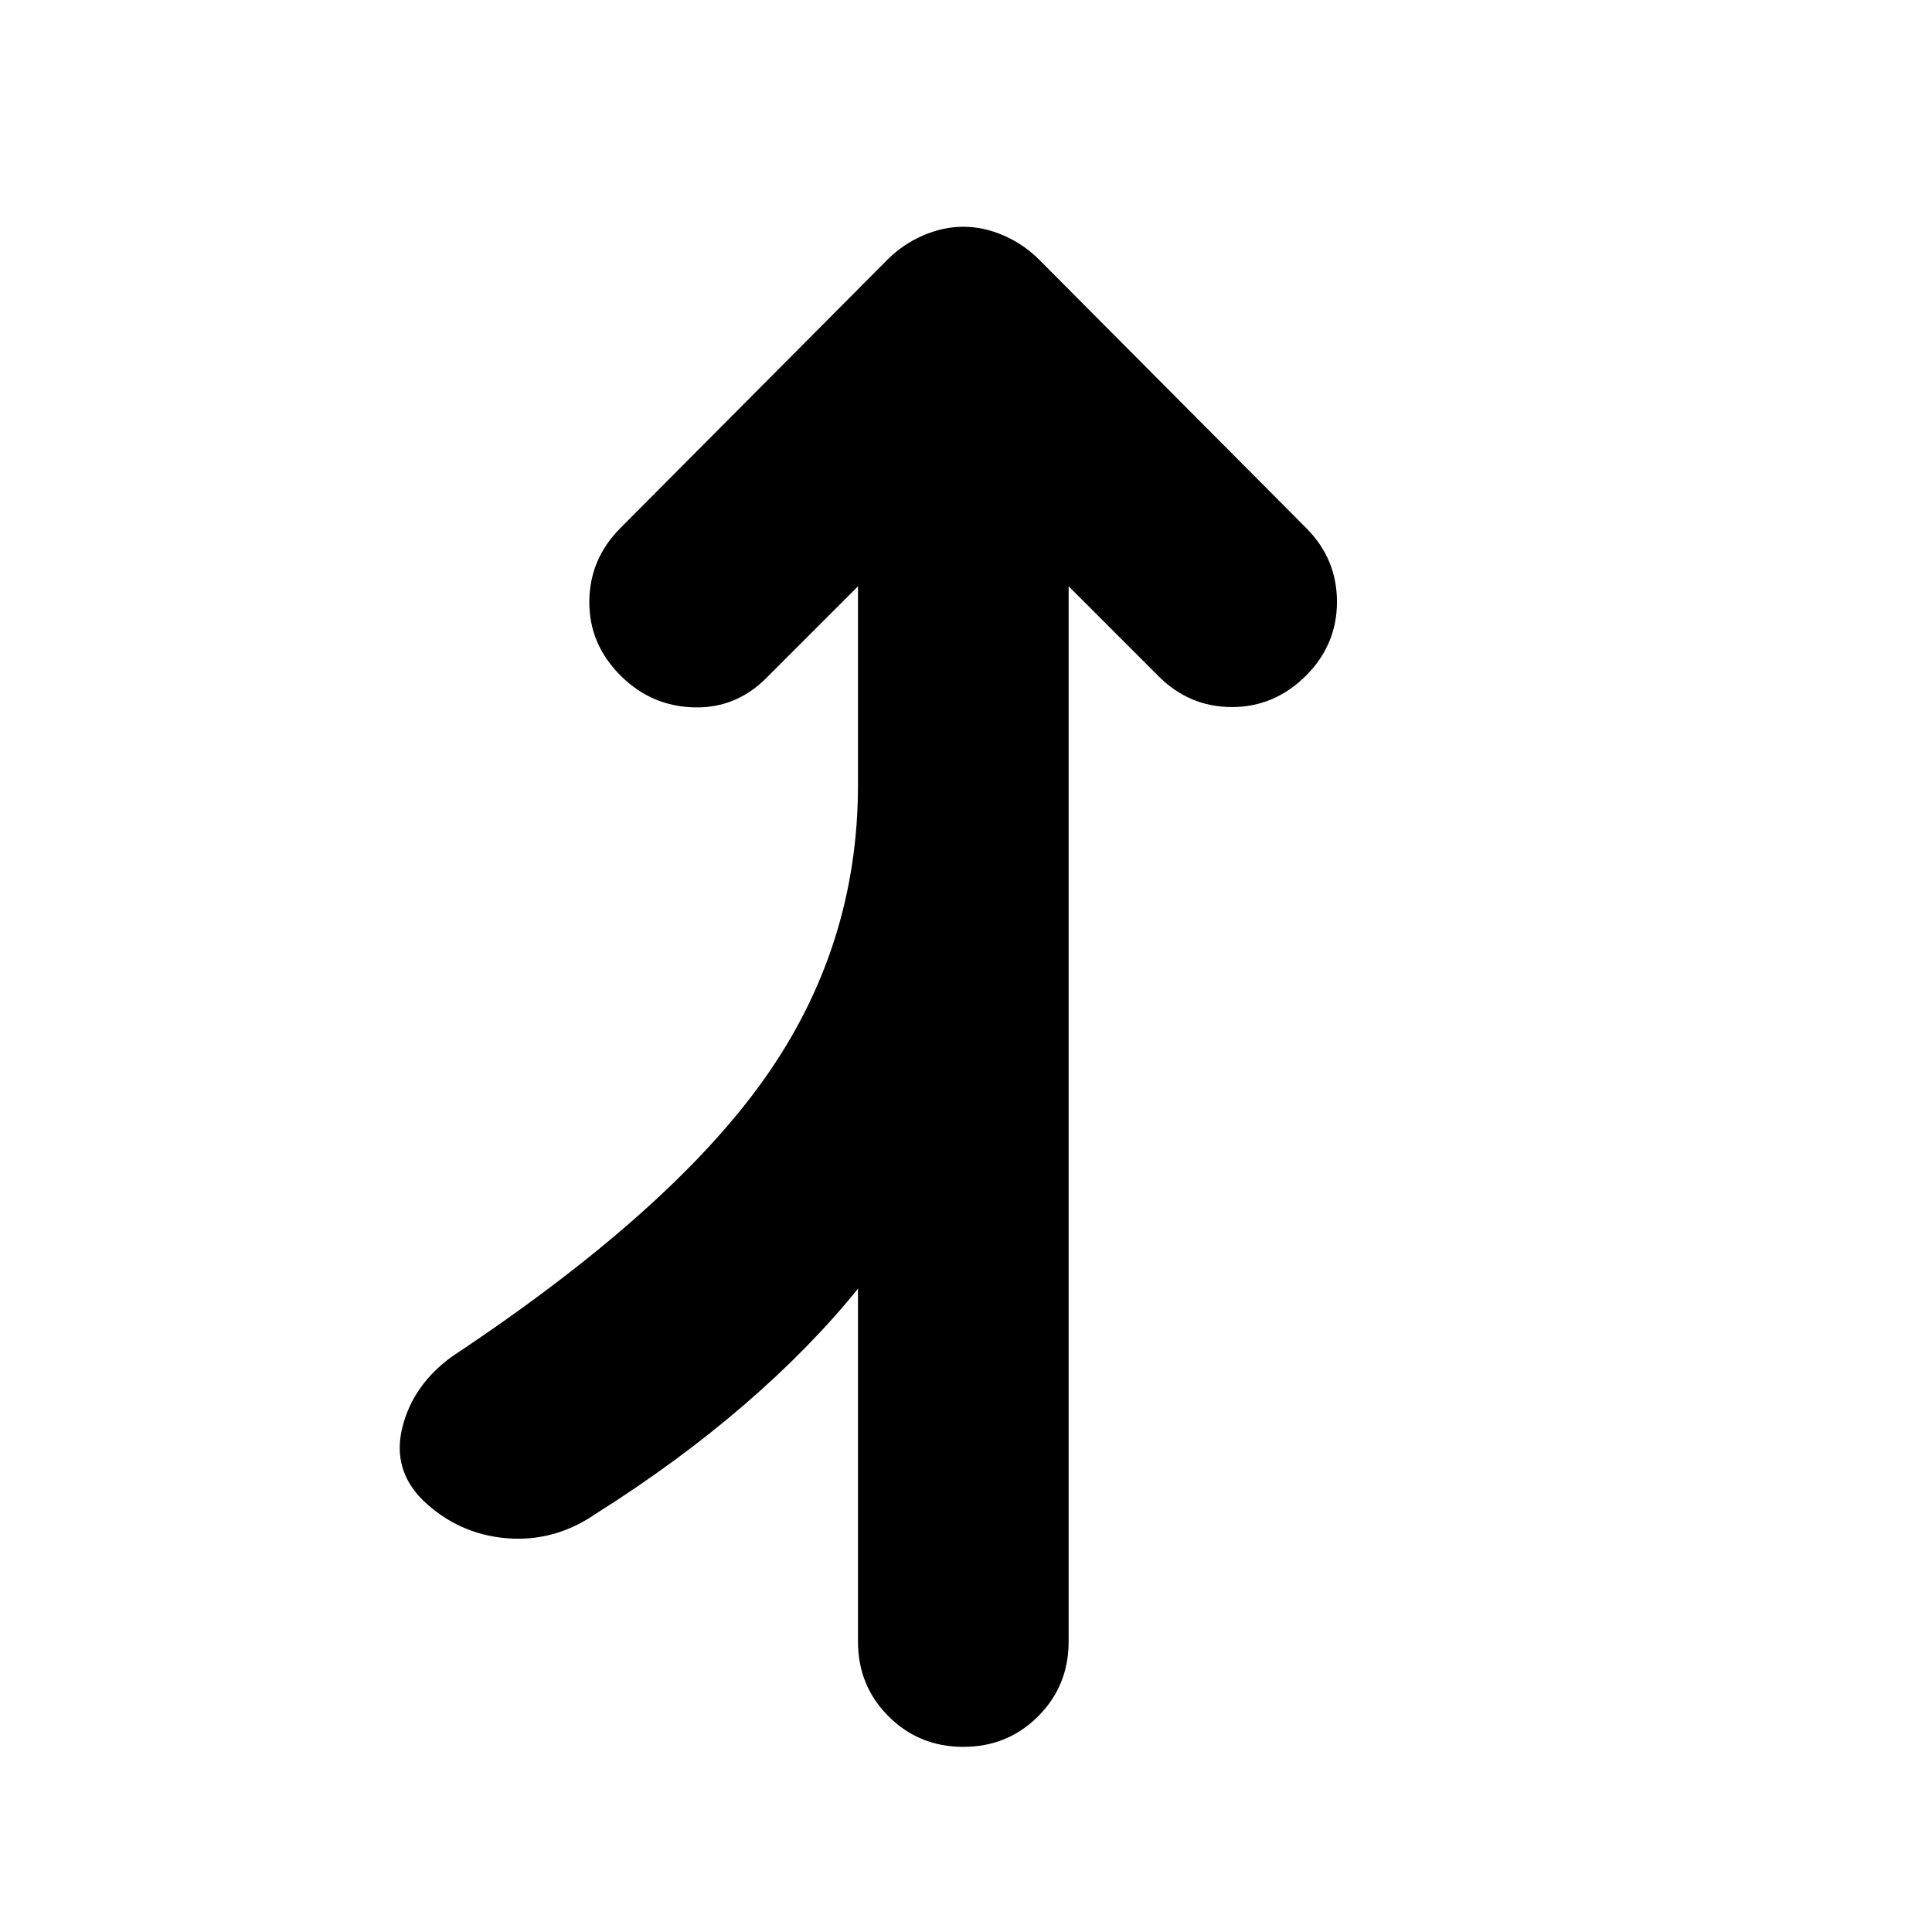 <svg xmlns="http://www.w3.org/2000/svg" height="40" viewBox="0 -960 960 960" width="40"><path d="M478.67-92q-22 0-37.17-15.17-15.17-15.16-15.17-37.16v-175.34q-23.66 29.34-56.5 57.67-32.83 28.33-73.5 54-20.66 14.33-44.66 12.33-24-2-41.67-19Q194.67-230 200-251t24.67-35q108-71.67 154.83-137.5 46.83-65.83 46.83-146.5v-98.67L381.67-624q-15.34 16-36.67 15.5-21.33-.5-36.67-15.83-15.66-15.67-15.5-36.84.17-21.16 15.5-36.5L441-831q7.67-7.67 17.67-12 10-4.33 20-4.33t20 4.33q10 4.33 17.66 12L649-697.67q15.33 15.34 15.33 36.67 0 21.33-15.33 36.67-15.67 15.66-36.83 15.66-21.17 0-36.5-15.33L531-668.67v524.34q0 22-15.17 37.16Q500.67-92 478.67-92Z"/></svg>